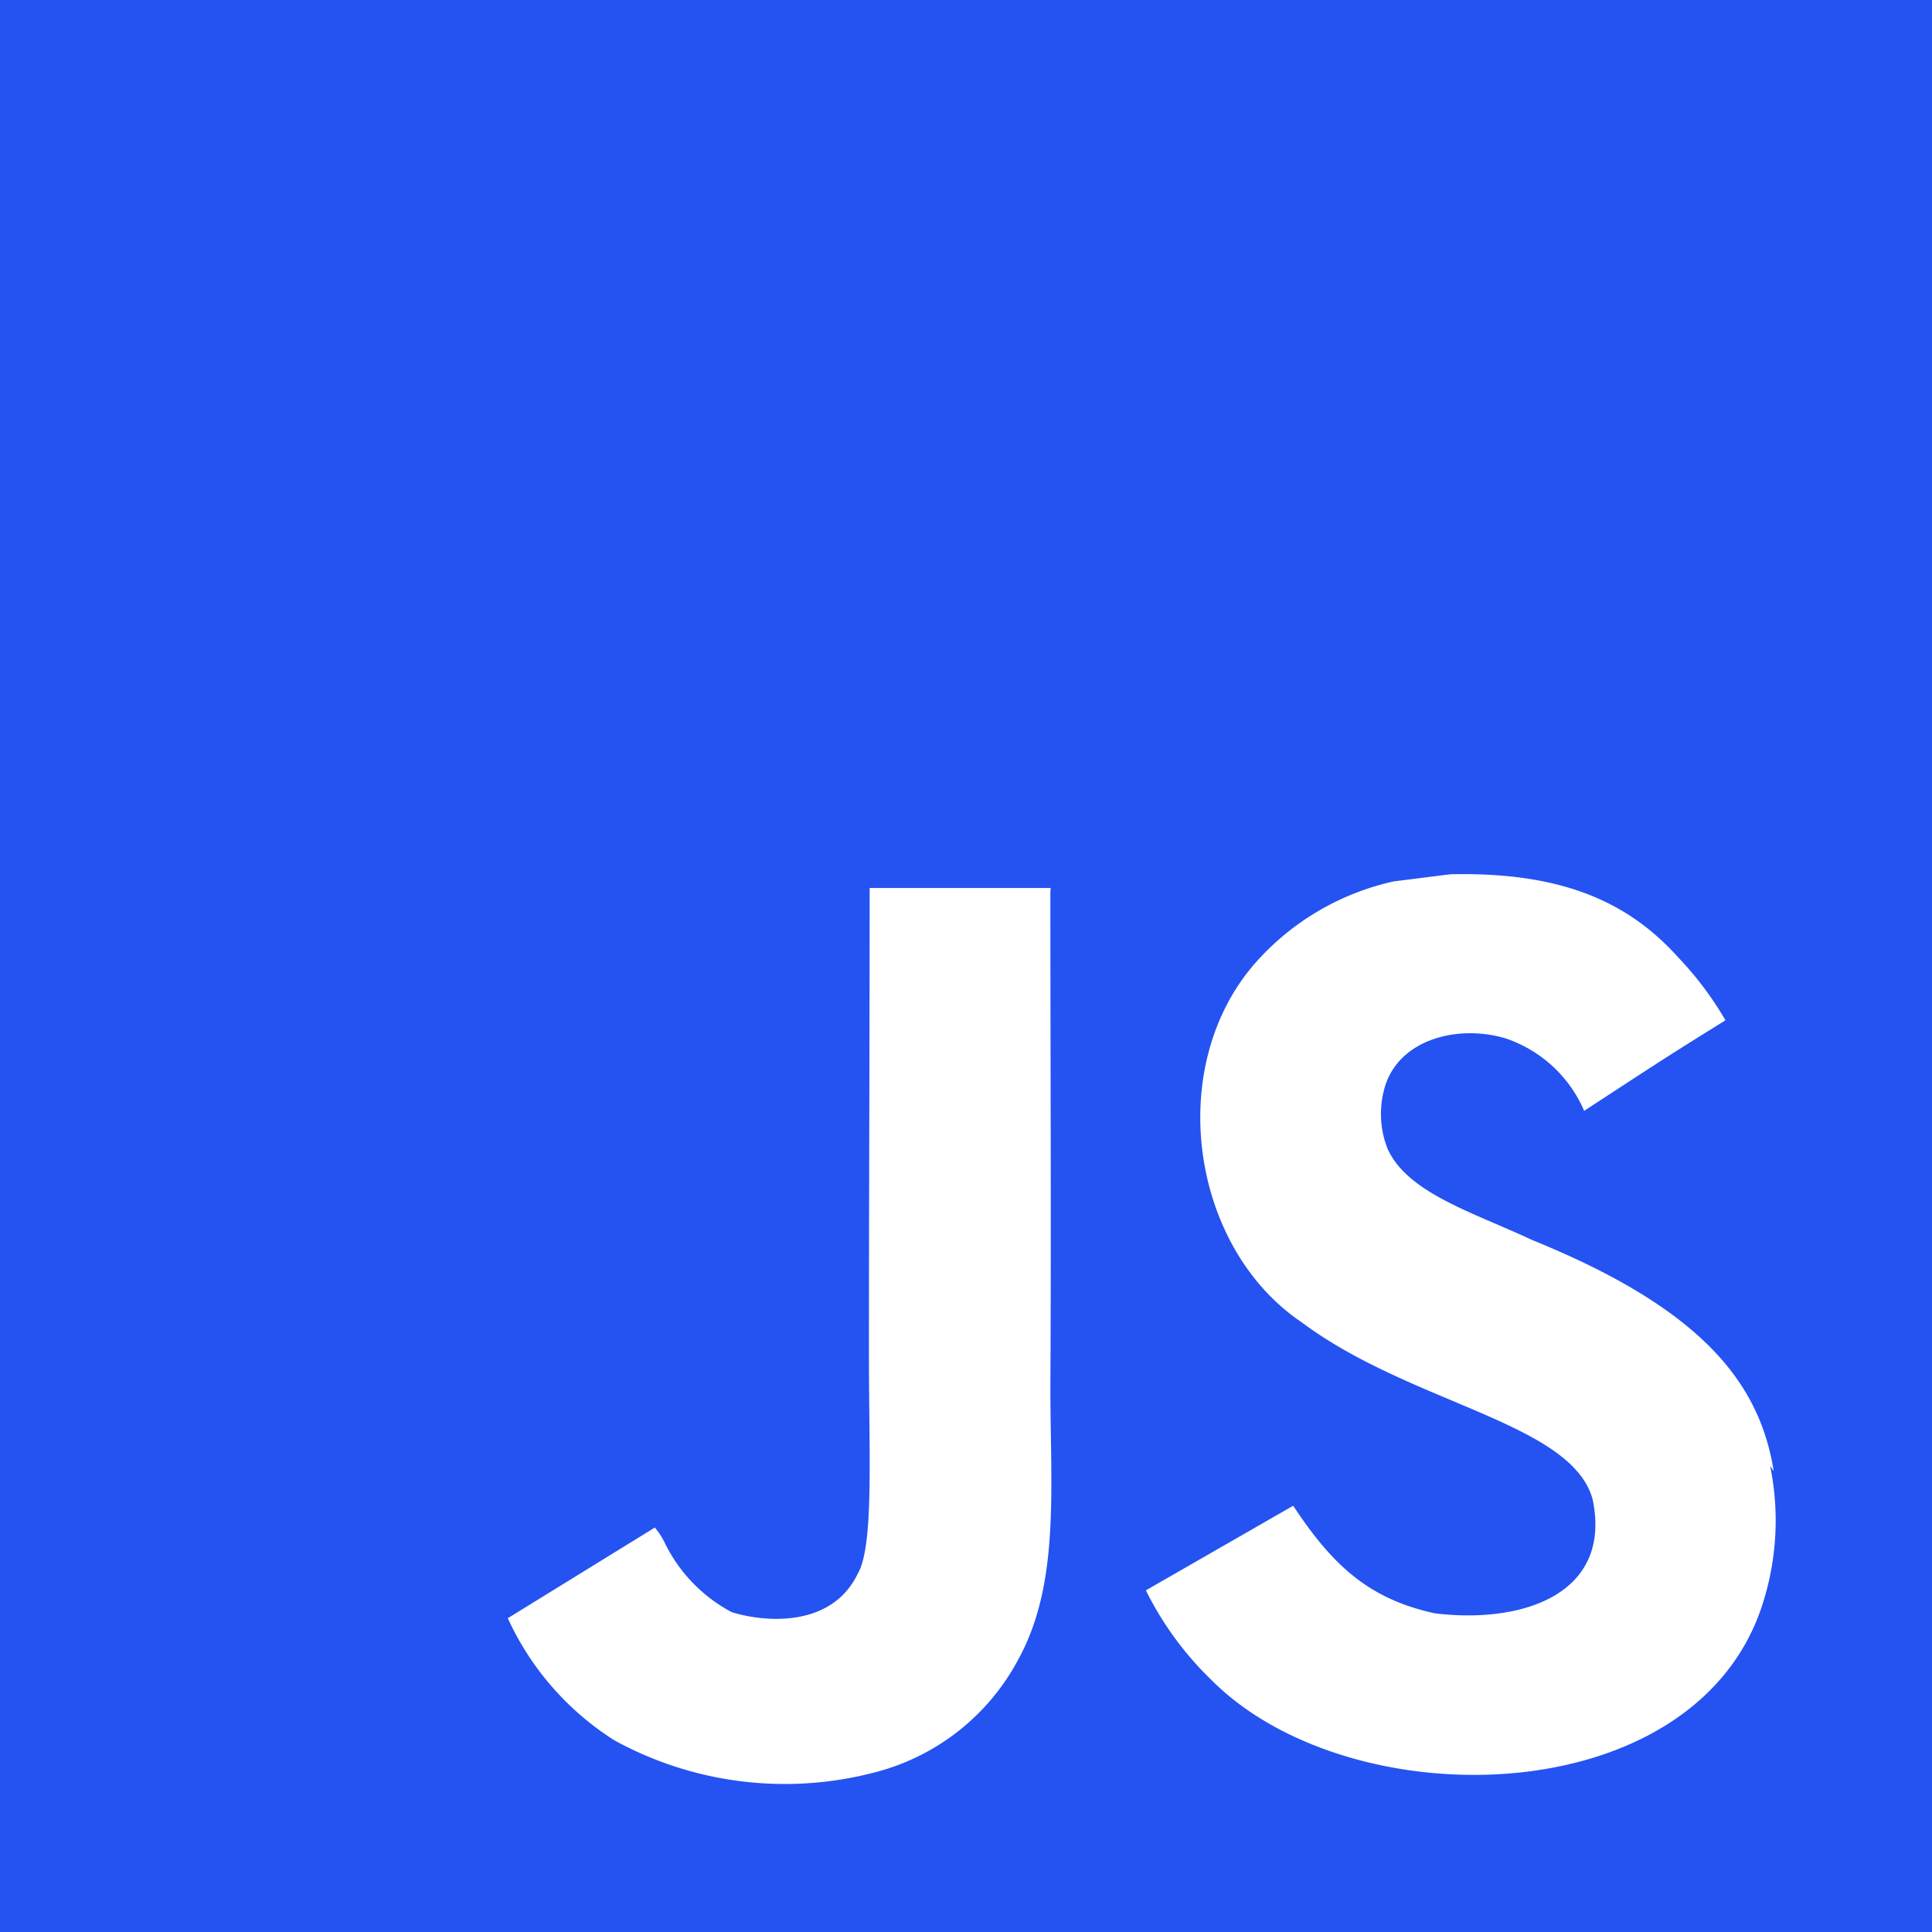 <svg xmlns="http://www.w3.org/2000/svg" width="78.44" height="78.44" viewBox="0 0 78.44 78.44">
  <path id="Icon_simple-javascript" data-name="Icon simple-javascript" d="M0,0H78.44V78.44H0ZM72.014,59.732c-.572-3.579-2.9-6.586-9.815-9.39-2.405-1.128-5.079-1.912-5.873-3.726a3.859,3.859,0,0,1-.15-2.3c.49-2.111,2.991-2.745,4.952-2.157a5.317,5.317,0,0,1,3.19,2.942c3.379-2.209,3.379-2.209,5.736-3.677a13.49,13.49,0,0,0-1.915-2.549c-2.059-2.3-4.8-3.481-9.262-3.379l-2.3.291a10.536,10.536,0,0,0-5.589,3.285c-3.726,4.219-2.651,11.573,1.86,14.613,4.461,3.334,10.985,4.066,11.818,7.207.784,3.824-2.843,5.05-6.426,4.608-2.651-.588-4.118-1.915-5.736-4.366l-5.981,3.435a13.217,13.217,0,0,0,2.647,3.625c5.687,5.739,19.9,5.445,22.457-3.281a11.062,11.062,0,0,0,.242-5.393l.15.219ZM42.655,36.053H35.308c0,6.334-.029,12.629-.029,18.973,0,4.027.206,7.723-.451,8.86-1.079,2.252-3.857,1.964-5.118,1.569A6.306,6.306,0,0,1,27,62.661a2.8,2.8,0,0,0-.415-.641L20.617,65.7a11.56,11.56,0,0,0,4.327,4.958,14.384,14.384,0,0,0,10.482,1.324,9.18,9.18,0,0,0,5.919-4.612c1.667-3.04,1.314-6.765,1.3-10.936.039-6.713,0-13.43,0-20.2l.013-.183Z" fill="#2453f2"/>
</svg>
